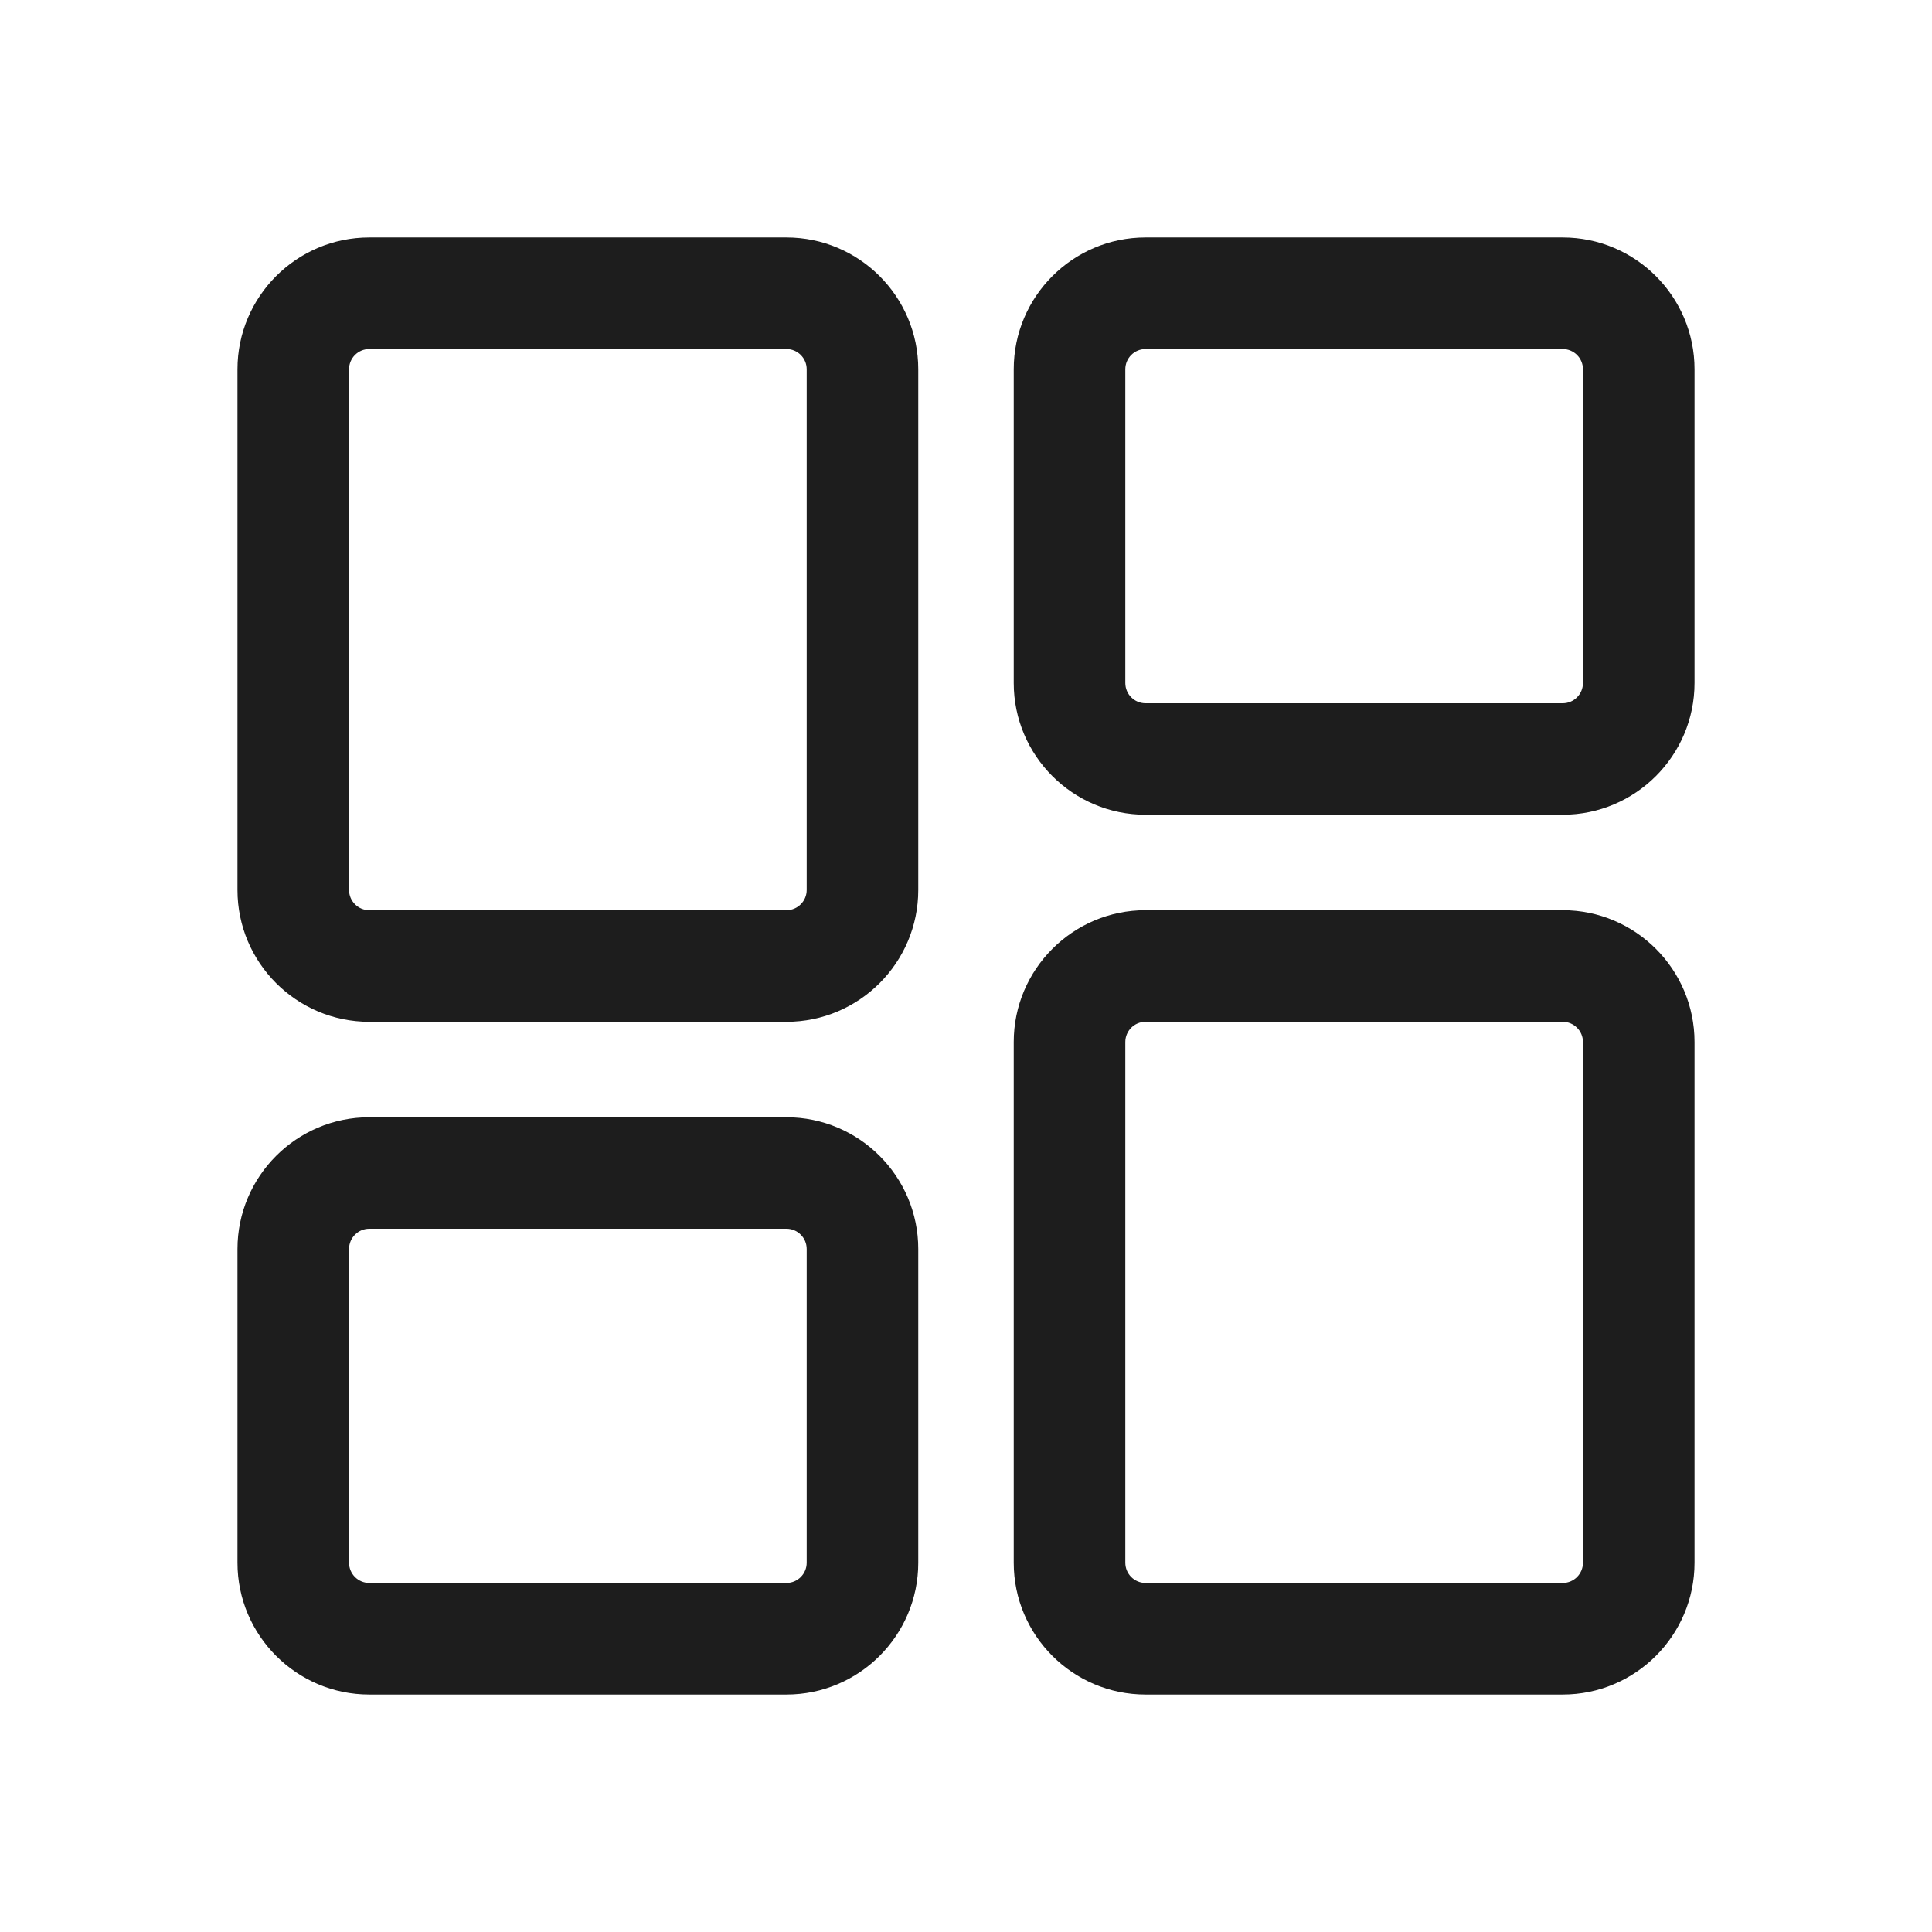 <svg width="24" height="24" viewBox="0 0 24 24" fill="none" xmlns="http://www.w3.org/2000/svg">
<path d="M19.413 21H14.23C13.355 21 12.643 20.288 12.643 19.413V12.944C12.643 12.069 13.355 11.357 14.23 11.357H19.413C20.288 11.357 21 12.069 21 12.944V19.413C21 20.288 20.288 21 19.413 21ZM14.23 12.643C14.064 12.643 13.929 12.778 13.929 12.944V19.413C13.929 19.579 14.064 19.714 14.23 19.714H19.413C19.579 19.714 19.714 19.579 19.714 19.413V12.944C19.714 12.778 19.579 12.643 19.413 12.643H14.23Z" fill="#1D1D1D" stroke="#1D1D1D" stroke-width="0.1"/>
<path d="M19.413 10.071H14.23C13.355 10.071 12.643 9.359 12.643 8.484V4.587C12.643 3.712 13.355 3 14.23 3H19.413C20.288 3 21 3.712 21 4.587V8.484C21 9.359 20.288 10.071 19.413 10.071ZM14.23 4.286C14.064 4.286 13.929 4.421 13.929 4.587V8.484C13.929 8.651 14.064 8.786 14.23 8.786H19.413C19.579 8.786 19.714 8.651 19.714 8.484V4.587C19.714 4.421 19.579 4.286 19.413 4.286H14.23Z" fill="#1D1D1D" stroke="#1D1D1D" stroke-width="0.1"/>
<path d="M9.77 12.643H4.587C3.712 12.643 3 11.931 3 11.056V4.587C3 3.712 3.712 3 4.587 3H9.77C10.645 3 11.357 3.712 11.357 4.587V11.056C11.357 11.931 10.645 12.643 9.77 12.643ZM4.587 4.286C4.421 4.286 4.286 4.421 4.286 4.587V11.056C4.286 11.222 4.421 11.357 4.587 11.357H9.77C9.936 11.357 10.071 11.222 10.071 11.056V4.587C10.071 4.421 9.936 4.286 9.77 4.286H4.587Z" fill="#1D1D1D" stroke="#1D1D1D" stroke-width="0.1"/>
<path d="M9.77 21H4.587C3.712 21 3 20.288 3 19.413V15.516C3 14.641 3.712 13.929 4.587 13.929H9.77C10.645 13.929 11.357 14.641 11.357 15.516V19.413C11.357 20.288 10.645 21 9.77 21ZM4.587 15.214C4.421 15.214 4.286 15.349 4.286 15.516V19.413C4.286 19.579 4.421 19.714 4.587 19.714H9.77C9.936 19.714 10.071 19.579 10.071 19.413V15.516C10.071 15.349 9.936 15.214 9.77 15.214H4.587Z" fill="#1D1D1D" stroke="#1D1D1D" stroke-width="0.1"/>
</svg>
